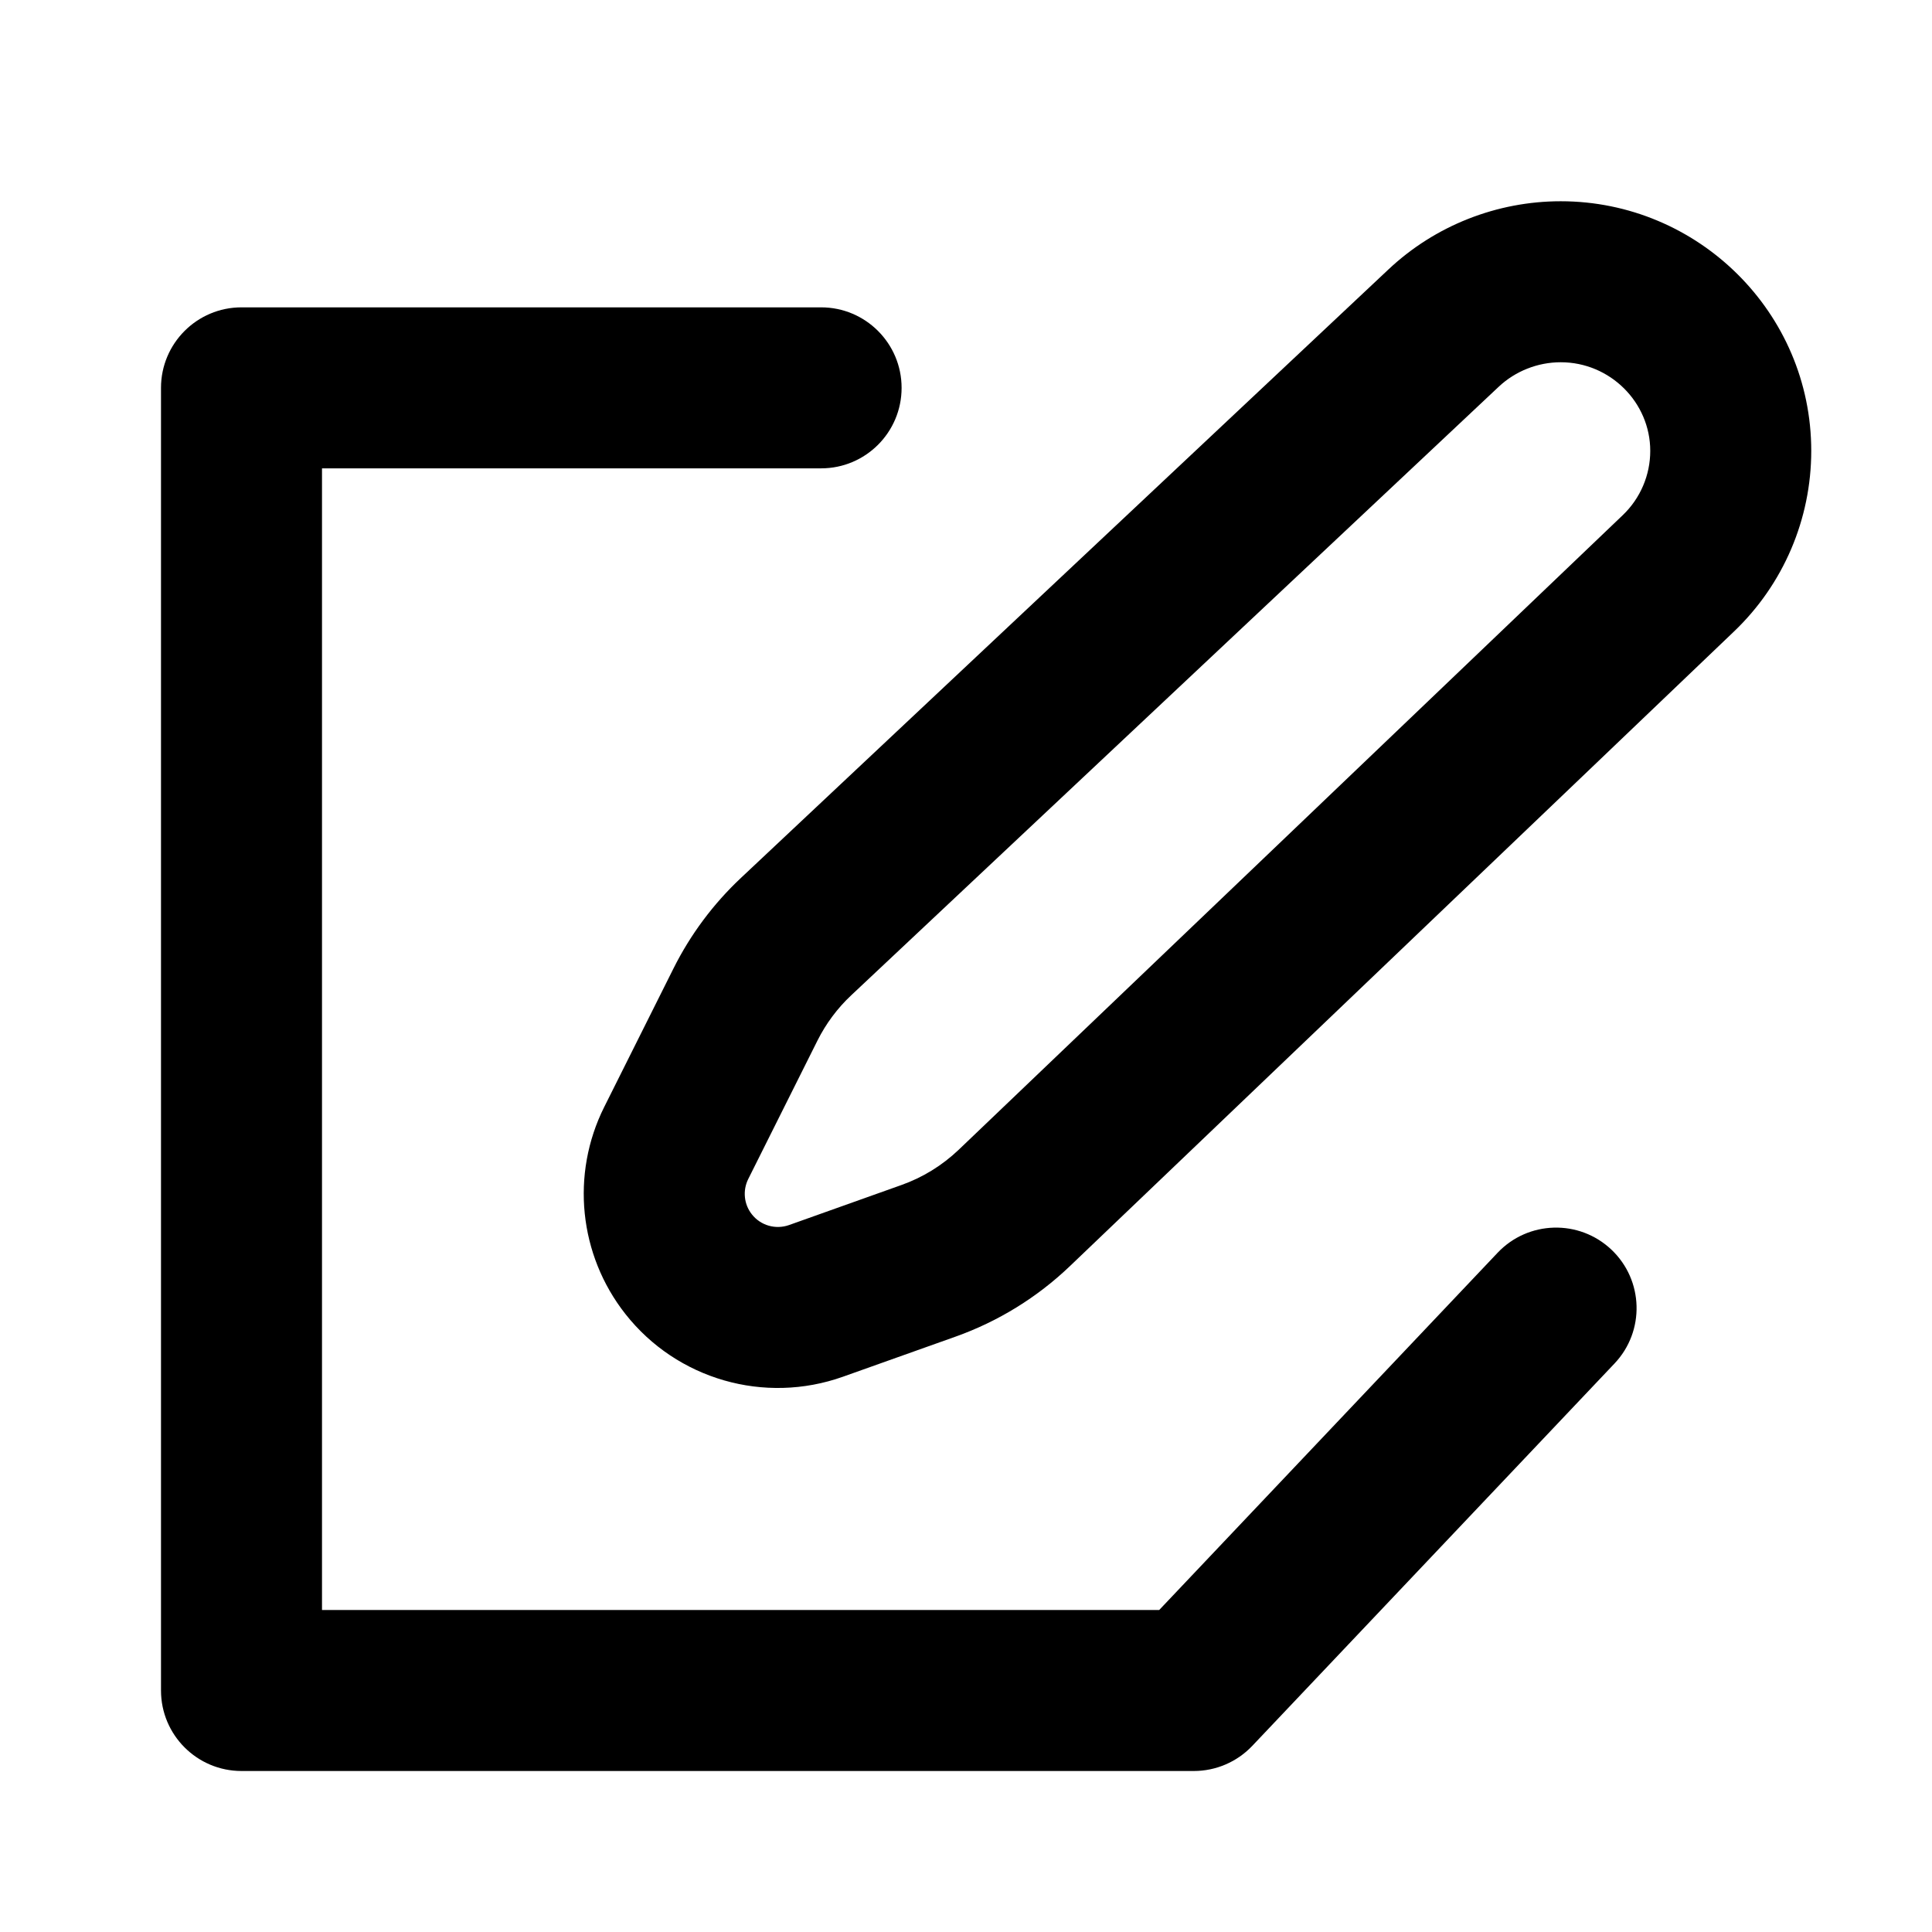 <svg  viewBox="0 0 24 24" fill="none" xmlns="http://www.w3.org/2000/svg">
<path fill-rule="evenodd" clip-rule="evenodd" d="M7.769 16.323C8.409 17.136 9.497 17.449 10.472 17.102L11.868 16.605C12.399 16.416 12.883 16.118 13.29 15.729L21.541 7.844C22.154 7.259 22.5 6.448 22.5 5.601C22.5 3.882 21.094 2.5 19.388 2.5C18.597 2.5 17.829 2.801 17.25 3.345L9.205 10.905C8.861 11.228 8.577 11.609 8.366 12.031L7.506 13.751C7.088 14.587 7.191 15.589 7.769 16.323ZM9.802 15.218C9.635 15.277 9.449 15.224 9.34 15.085C9.241 14.96 9.224 14.789 9.295 14.646L10.155 12.926C10.261 12.715 10.403 12.524 10.575 12.363L18.619 4.803C18.825 4.61 19.102 4.5 19.388 4.5C20.003 4.5 20.5 5 20.5 5.601C20.5 5.902 20.377 6.19 20.16 6.398L11.909 14.283C11.705 14.477 11.463 14.627 11.197 14.721L9.802 15.218ZM3 3.818C2.448 3.818 2 4.266 2 4.818L2 21C2 21.552 2.448 22 3 22L14.83 22C15.105 22 15.367 21.887 15.556 21.688L20.056 16.938C20.436 16.537 20.419 15.904 20.018 15.524C19.617 15.144 18.984 15.161 18.604 15.562L14.4 20L4 20L4 5.818L10.2 5.818C10.752 5.818 11.2 5.371 11.2 4.818C11.2 4.266 10.752 3.818 10.2 3.818L3 3.818Z" fill="black"/>
</svg>
